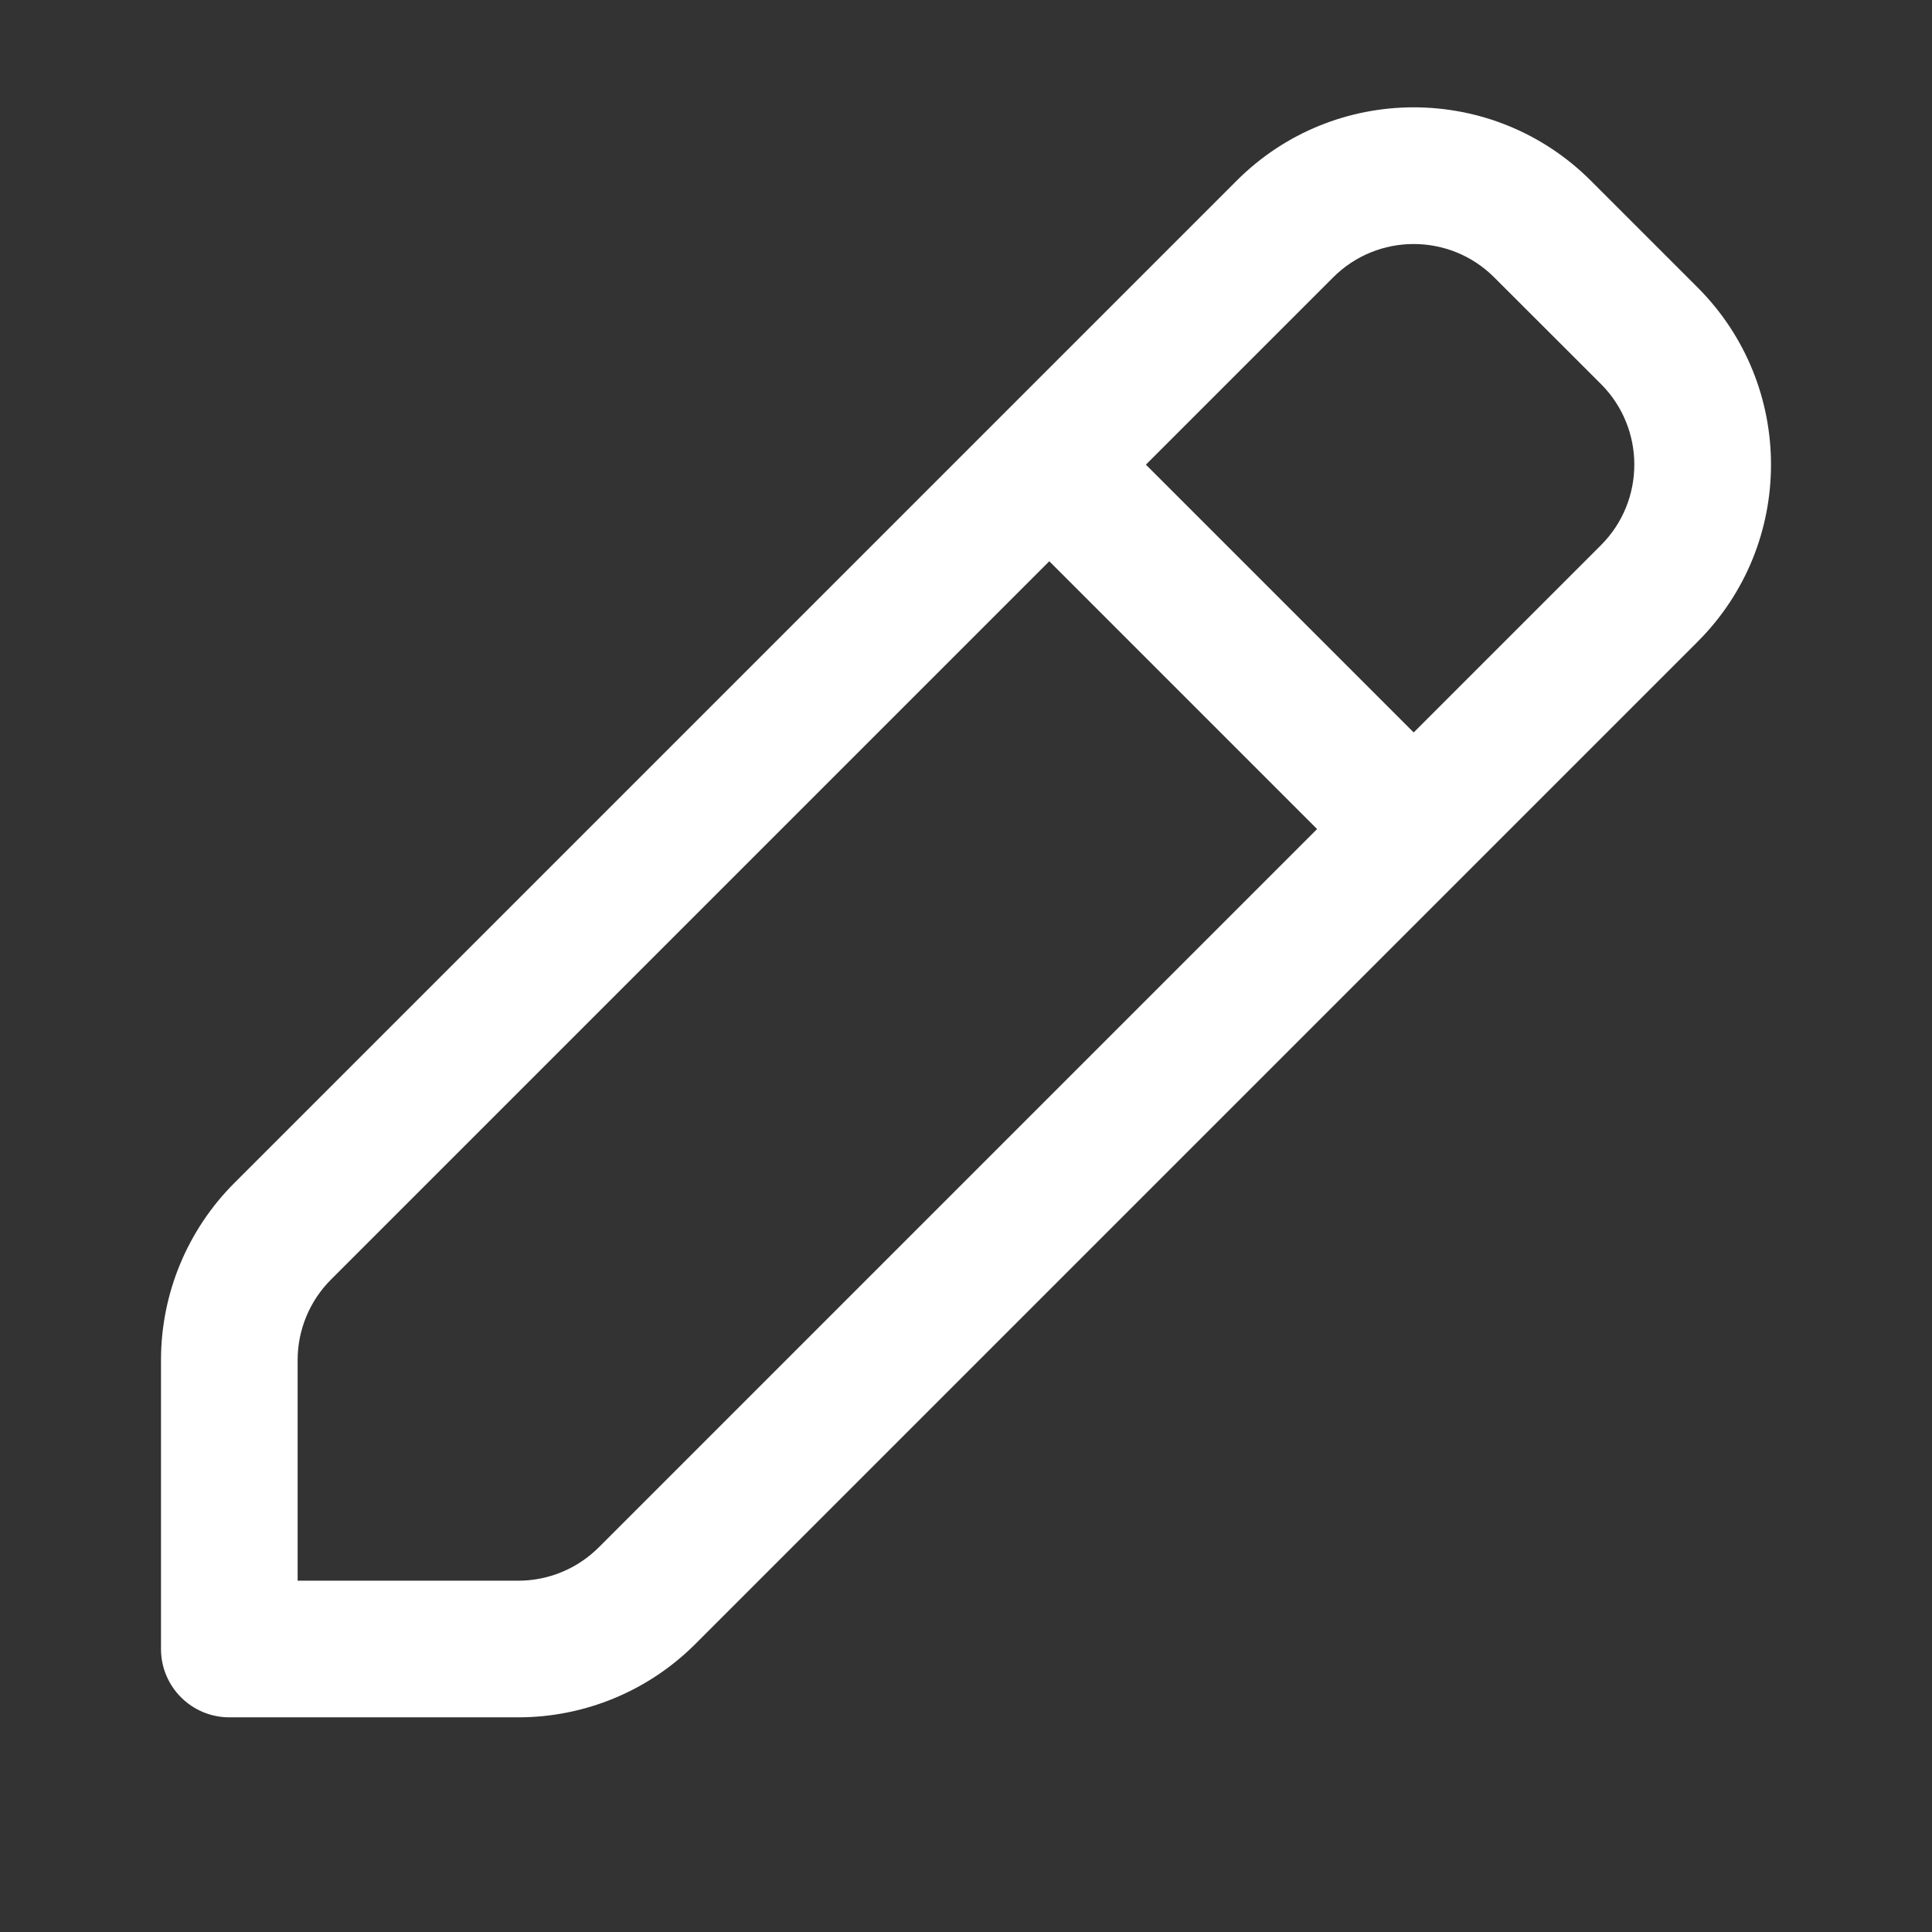 <svg width="18" height="18" viewBox="0 0 18 18" fill="none" xmlns="http://www.w3.org/2000/svg">
<rect x="0" y="0" width="18" height="18" fill="#333333" stroke="none"/>
<path fill-rule="evenodd" clip-rule="evenodd" d="M11.521 1.684C12.432 0.772 13.91 0.772 14.822 1.684L15.816 2.678C16.728 3.59 16.728 5.068 15.816 5.979L6.479 15.316C6.042 15.754 5.448 16 4.829 16H2.137C1.785 16 1.5 15.715 1.5 15.363V12.671C1.5 12.052 1.746 11.459 2.184 11.021L11.521 1.684ZM13.921 2.584C13.507 2.17 12.835 2.17 12.421 2.584L10.676 4.329L13.171 6.824L14.916 5.079C15.33 4.665 15.33 3.993 14.916 3.578L13.921 2.584ZM12.271 7.724L9.776 5.229L3.084 11.921C2.885 12.12 2.773 12.39 2.773 12.671V14.727H4.829C5.11 14.727 5.38 14.615 5.579 14.416L12.271 7.724Z" fill="white"/>
</svg>
